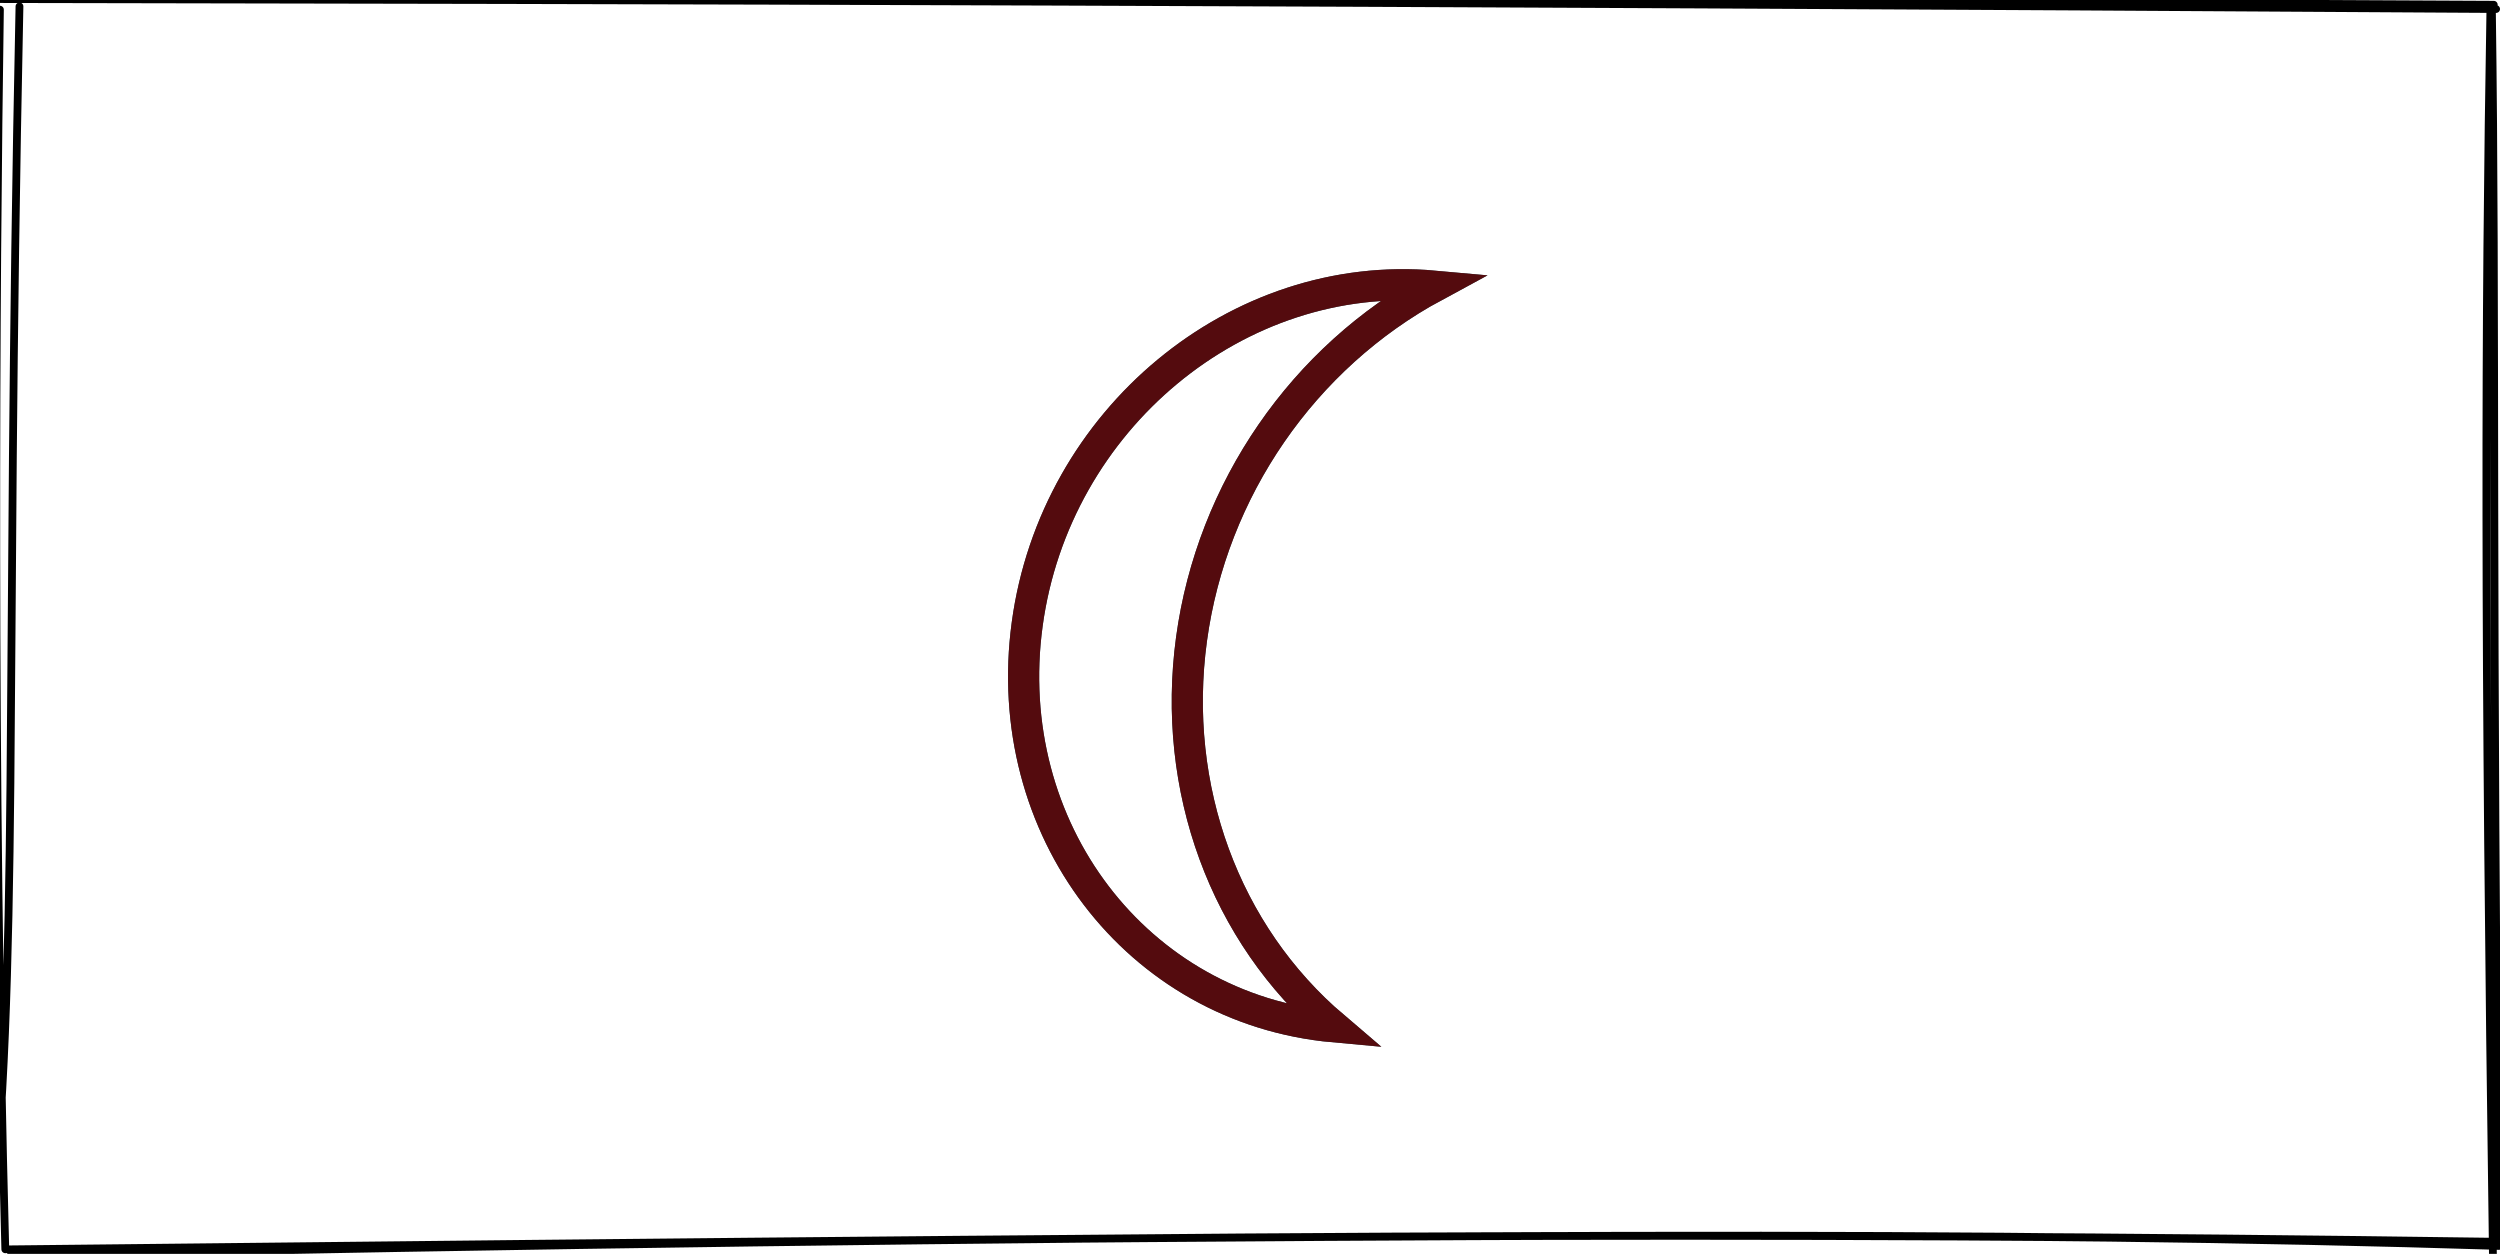 <?xml version="1.0" encoding="UTF-8"?>
<!DOCTYPE svg PUBLIC "-//W3C//DTD SVG 1.1//EN" "http://www.w3.org/Graphics/SVG/1.1/DTD/svg11.dtd">
<svg xmlns="http://www.w3.org/2000/svg" xmlns:xlink="http://www.w3.org/1999/xlink" version="1.1" width="321px" height="161px" viewBox="-0.5 -0.5 321 161" content="&lt;mxfile host=&quot;app.diagrams.net&quot; modified=&quot;2021-04-11T23:49:51.926Z&quot; agent=&quot;5.0 (Windows NT 10.0; Win64; x64) AppleWebKit/537.36 (KHTML, like Gecko) Chrome/89.0.439.114 Safari/537.36 Edg/89.0.774.75&quot; etag=&quot;UUQvnd28rY6Ie3d59MJi&quot; version=&quot;14.5.10&quot; type=&quot;device&quot;&gt;&lt;diagram id=&quot;XDLRjRCLVempE8CSa8sr&quot; name=&quot;Page-1&quot;&gt;5VVNj5swEP01HDcCHCfssdD0Q22llXKo2puDHbBiGGQmC9lfXzvYAZqitlJ7qMoFz5s3HvPmAQHJqv6tZk35CbhQQRzyPiCvgziOkiQxN4tcBoSSeAAKLbkjjcBevggHhg49Sy7aGREBFMpmDuZQ1yLHGca0hm5OO4Kad21YIe6Afc7UPfpZciwHNKHhiL8Tsih95yh0mYp5sgPaknHoJhDZBSTTADisqj4TyorndRnq3ixkbwfTosZfKdh+eMre812aPwuNL18T/qWHh7WbxjNTZ/fE7rR48RJ0pUSxb1hu486MOSBpiZUyUWSWR6lUBgq0iWuoDSltTwLz0uVdA9NU9ItHj26CGCcJqATqi6G4gofE28G5KPKiduNMiMfK6Tw2DmTOB8Vt81Eqs3Bq/Y5y9OfKWb40XvrIDkI9QStRQm1SB0CEymjjCa+ULGwC4TtxjWkau1nVF/b9Wh1YK/NVBXab9Oao0ATK9khZfio0nGu+NBFLPUKNPh/EJLxeBjctuBRjztVqQOYOTiytRQ0nMdmAEJpttgtWuJL9q7P+Q37YJHTuBxquYnpnie0PHPH4uKJ/yRI0+r8tMZ3yohUmXeg6TMPdP2oJE47f7mtu8gcku28=&lt;/diagram&gt;&lt;/mxfile&gt;"><defs/><g><rect x="0" y="0" width="320" height="160" fill="none" stroke="none" pointer-events="all"/><path d="M 0.99 -1.06 C 110.32 -1.35 223.89 -0.31 319.7 0.11 M -0.43 -0.62 C 84.69 -0.48 168.35 -0.29 320 0.66 M 319.27 0.45 C 318.59 40.56 318.47 81.04 319.59 160.64 M 319.46 0.69 C 320.01 39.79 319.43 78.35 320.39 159.01 M 319.14 158.93 C 229.59 157.67 139.19 157.84 0.87 160.7 M 320.34 159.48 C 256.22 157.51 192.6 157.81 0.5 159.92 M -1.86 160.06 C 2.08 123.14 0.11 90.35 2 0.32 M 0.18 159.91 C -1.47 97.82 -1.03 36.58 -0.51 0.74" fill="none" stroke="#000000" stroke-linejoin="round" stroke-linecap="round" stroke-miterlimit="10" pointer-events="all"/><path d="M 158.66 30.25 C 135.58 40.92 125 69.45 135.04 93.98 C 145.07 118.51 171.92 129.75 195 119.08 C 176.9 115.76 161.59 102.99 154.27 85.09 C 146.95 67.19 148.6 46.58 158.66 30.25 Z" fill="none" stroke="#335c67" stroke-width="4" stroke-miterlimit="10" transform="rotate(30,160,80)" pointer-events="all"/><path d="M 158.66 30.25 C 135.58 40.92 125 69.45 135.04 93.98 C 145.07 118.51 171.92 129.75 195 119.08 C 176.9 115.76 161.59 102.99 154.27 85.09 C 146.95 67.19 148.6 46.58 158.66 30.25 Z" fill="none" stroke="#540b0e" stroke-width="4" stroke-miterlimit="10" transform="rotate(30,160,80)" pointer-events="all"/></g></svg>